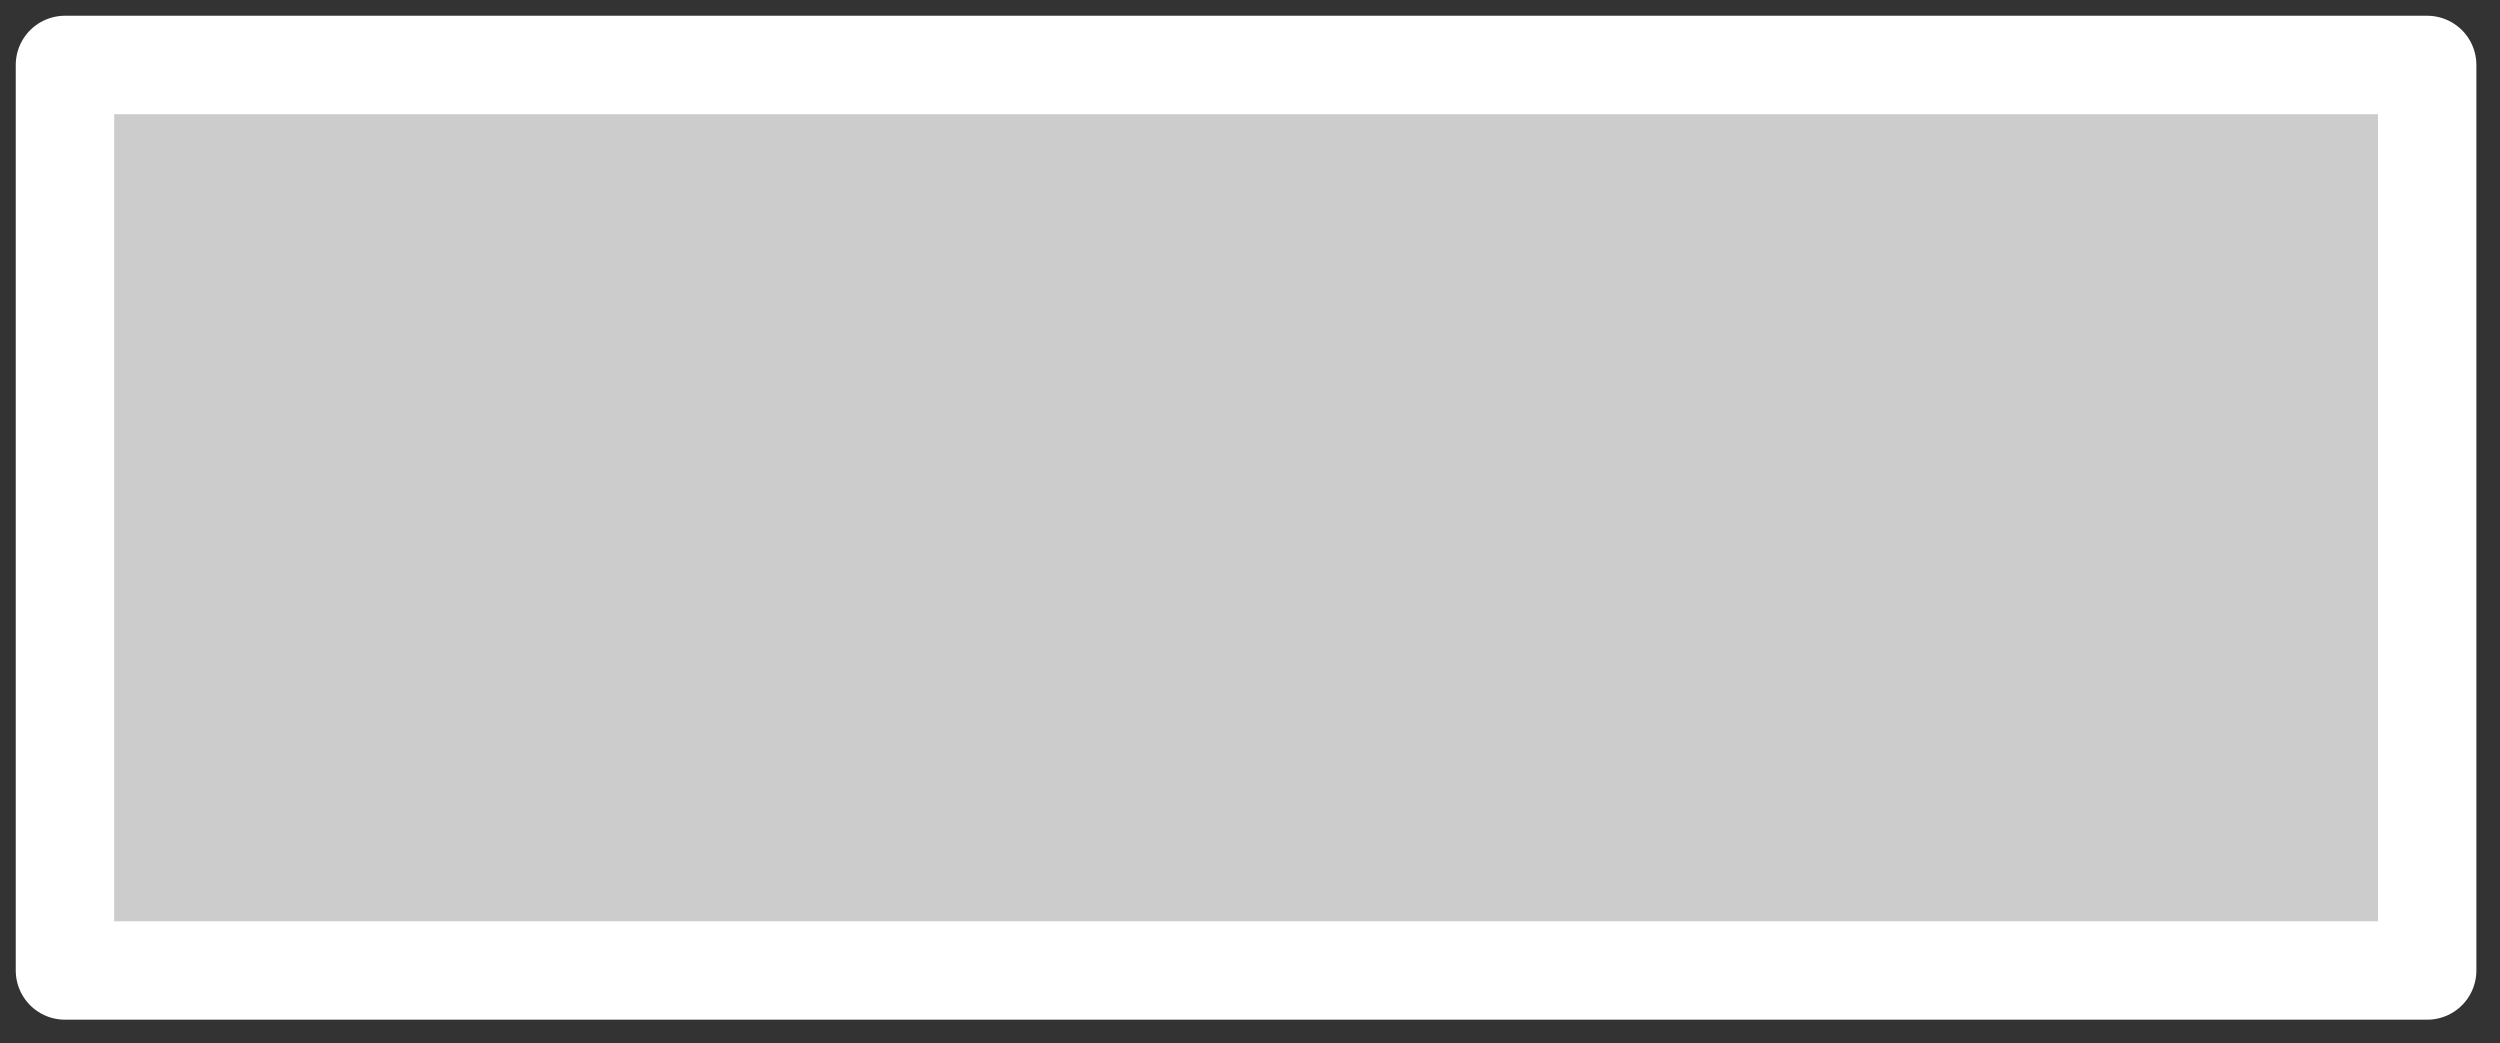 <?xml version="1.0" encoding="utf-8"?>
<svg version="1.1" id="Layer_1"
xmlns="http://www.w3.org/2000/svg"
xmlns:xlink="http://www.w3.org/1999/xlink"
xmlns:author="http://www.sothink.com"
width="127px" height="53px"
xml:space="preserve">
<rect width="100%" height="100%" fill="#333333" stroke="none"/>
<g id="0" transform="matrix(1, 0, 0, 1, 3.3, 3.3)">
<path style="fill:#CCCCCC;fill-opacity:1" d="M0,0L120 0L120 46L0 46L0 0" />
<path style="fill:none;stroke-width:5;stroke-linecap:square;stroke-linejoin:round;stroke-miterlimit:3;stroke:#FFFFFF;stroke-opacity:1" d="M0,0L120 0L120 46L0 46L0 0z" />
</g>
</svg>
